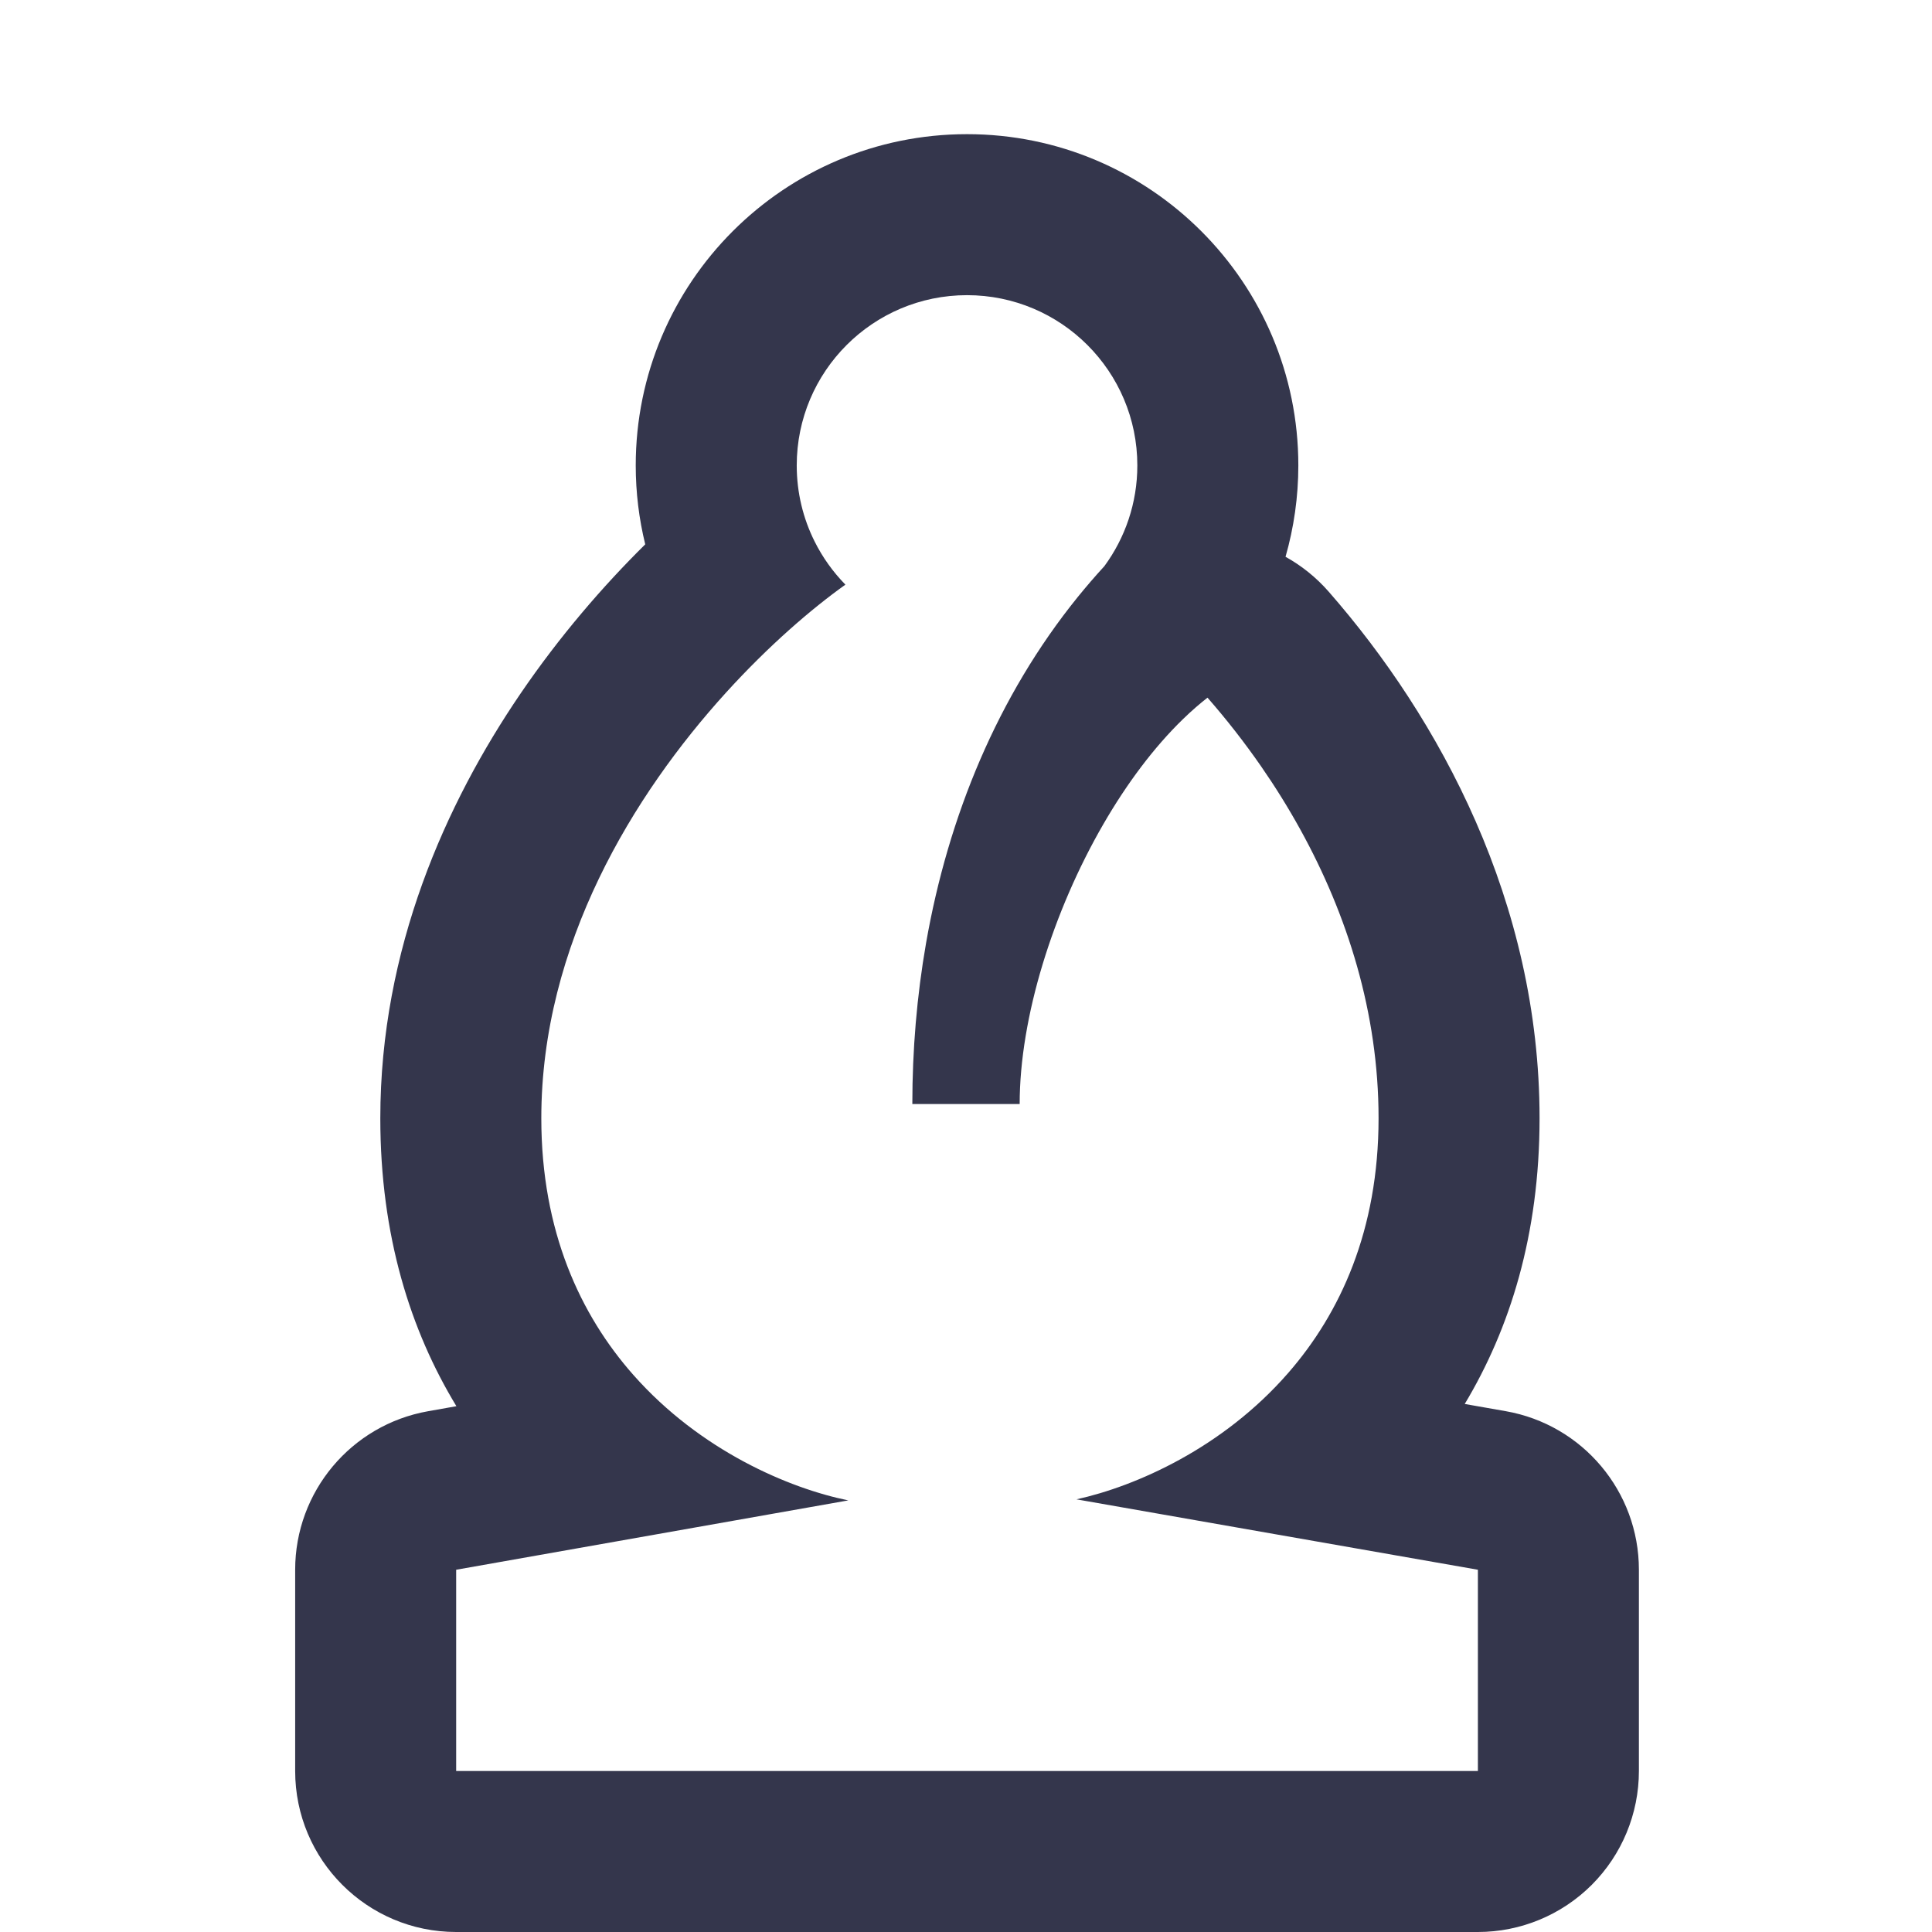 <svg width="72" height="72" viewBox="0 0 72 72" fill="none" xmlns="http://www.w3.org/2000/svg">
<path fill-rule="evenodd" clip-rule="evenodd" d="M41.156 21.1C40.814 21.472 40.485 21.855 40.168 22.245C37.178 25.941 35.338 30.425 34.512 35.144C34.168 37.116 34 39.13 34 41.144H38C38 37.915 39.244 33.954 41.121 30.71C41.992 29.204 43.001 27.853 44.084 26.802C44.243 26.647 44.404 26.499 44.566 26.358C44.71 26.233 44.854 26.114 45 26C45.696 26.795 46.366 27.649 46.995 28.556C47.517 29.309 48.01 30.099 48.463 30.921C50.211 34.091 51.375 37.746 51.375 41.673C51.375 45.851 49.945 48.944 48.006 51.168C45.571 53.963 42.333 55.388 40.117 55.876L55.077 58.5V66L17 66V58.5L31.614 55.915C29.414 55.47 26.099 54.064 23.603 51.239C21.633 49.009 20.173 45.895 20.173 41.673C20.173 35.194 23.611 29.606 27.054 25.814C28.651 24.056 30.249 22.683 31.506 21.788C31.044 21.316 30.654 20.773 30.357 20.176C29.931 19.324 29.692 18.363 29.692 17.346C29.692 13.841 32.534 11 36.038 11C39.543 11 42.385 13.841 42.385 17.346C42.385 18.751 41.928 20.049 41.156 21.1ZM24.046 20.286C23.815 19.343 23.692 18.358 23.692 17.346C23.692 10.527 29.22 5 36.038 5C42.857 5 48.385 10.527 48.385 17.346C48.385 18.524 48.218 19.667 47.908 20.75C48.5 21.078 49.045 21.512 49.516 22.049C53.657 26.782 57.375 33.631 57.375 41.673C57.375 46.012 56.268 49.521 54.586 52.322L56.113 52.59C58.983 53.094 61.077 55.586 61.077 58.5V66C61.077 67.591 60.445 69.117 59.32 70.243C58.194 71.368 56.668 72 55.077 72L17 72C13.686 72 11 69.314 11 66V58.5C11 55.59 13.089 53.099 15.955 52.592L17.009 52.405C15.3 49.59 14.173 46.056 14.173 41.673C14.173 35.362 16.616 29.934 19.393 25.856C20.853 23.713 22.473 21.84 24.046 20.286Z" fill="#34364C"/>
</svg>
